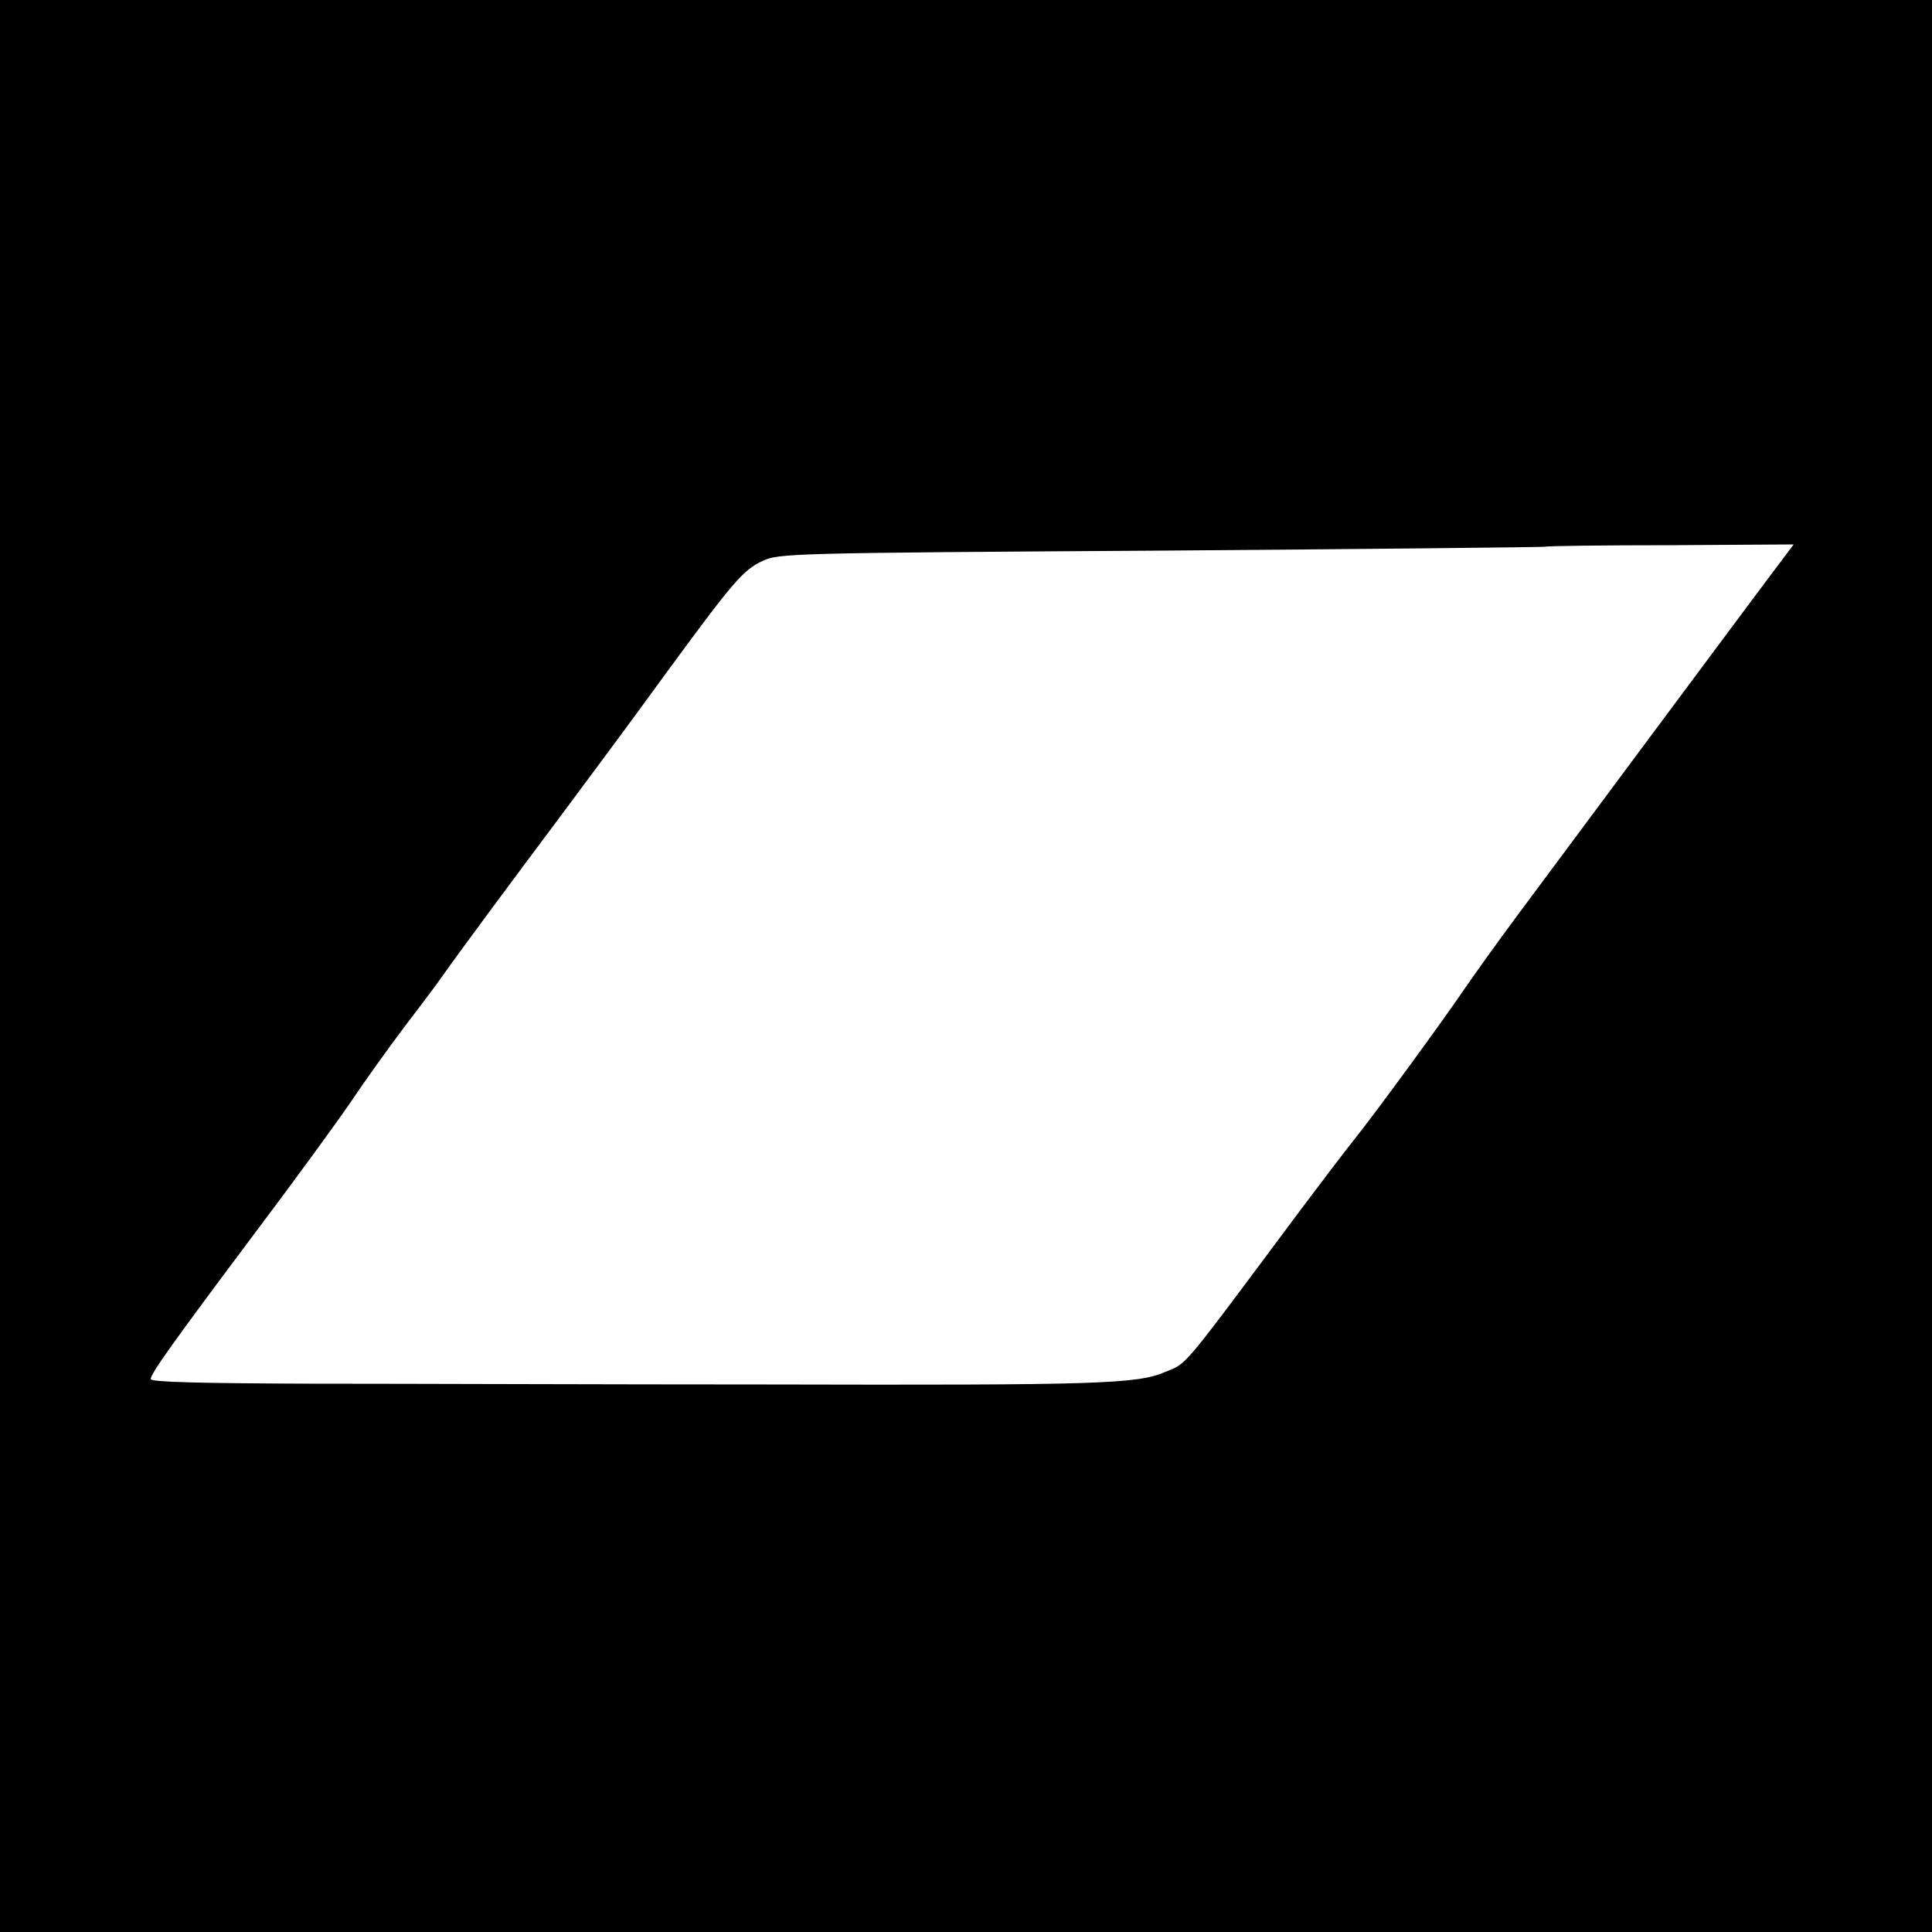 <svg version="1" xmlns="http://www.w3.org/2000/svg" width="666.667" height="666.667" viewBox="0 0 500 500"><path d="M0 250v250h500V0H0v250zm462.1-106.3c-4.6 6-55.5 74.5-69.1 92.8-5.3 7.1-11.5 15.8-13.9 19.3-5.5 8.1-23 32.1-28.7 39.2-2.4 3-8.7 11.3-14.1 18.5-31 41.6-28.9 39.1-34.6 41.5-7.4 3.2-16.7 3.5-103.2 3.3-40.7 0-93.2-.2-116.7-.2-29.7-.1-42.8-.4-42.8-1.2 0-1.4 5.7-9.4 27.2-38.1 9.8-13 20.8-28.1 24.5-33.5 3.6-5.4 9.8-14 13.7-19.2 3.9-5.1 8.5-11.2 10.1-13.5 4.3-6.1 17.1-23.4 31.4-42.5 6.8-9.1 18.5-24.9 25.9-35.1 17.8-24.3 20.5-27.5 25.5-29.8 4.1-2 7.1-2.1 103.2-2.7 54.5-.4 99.1-.9 99.3-1 .2-.2 14.8-.4 32.4-.4l32-.2-2.1 2.8z"/></svg>